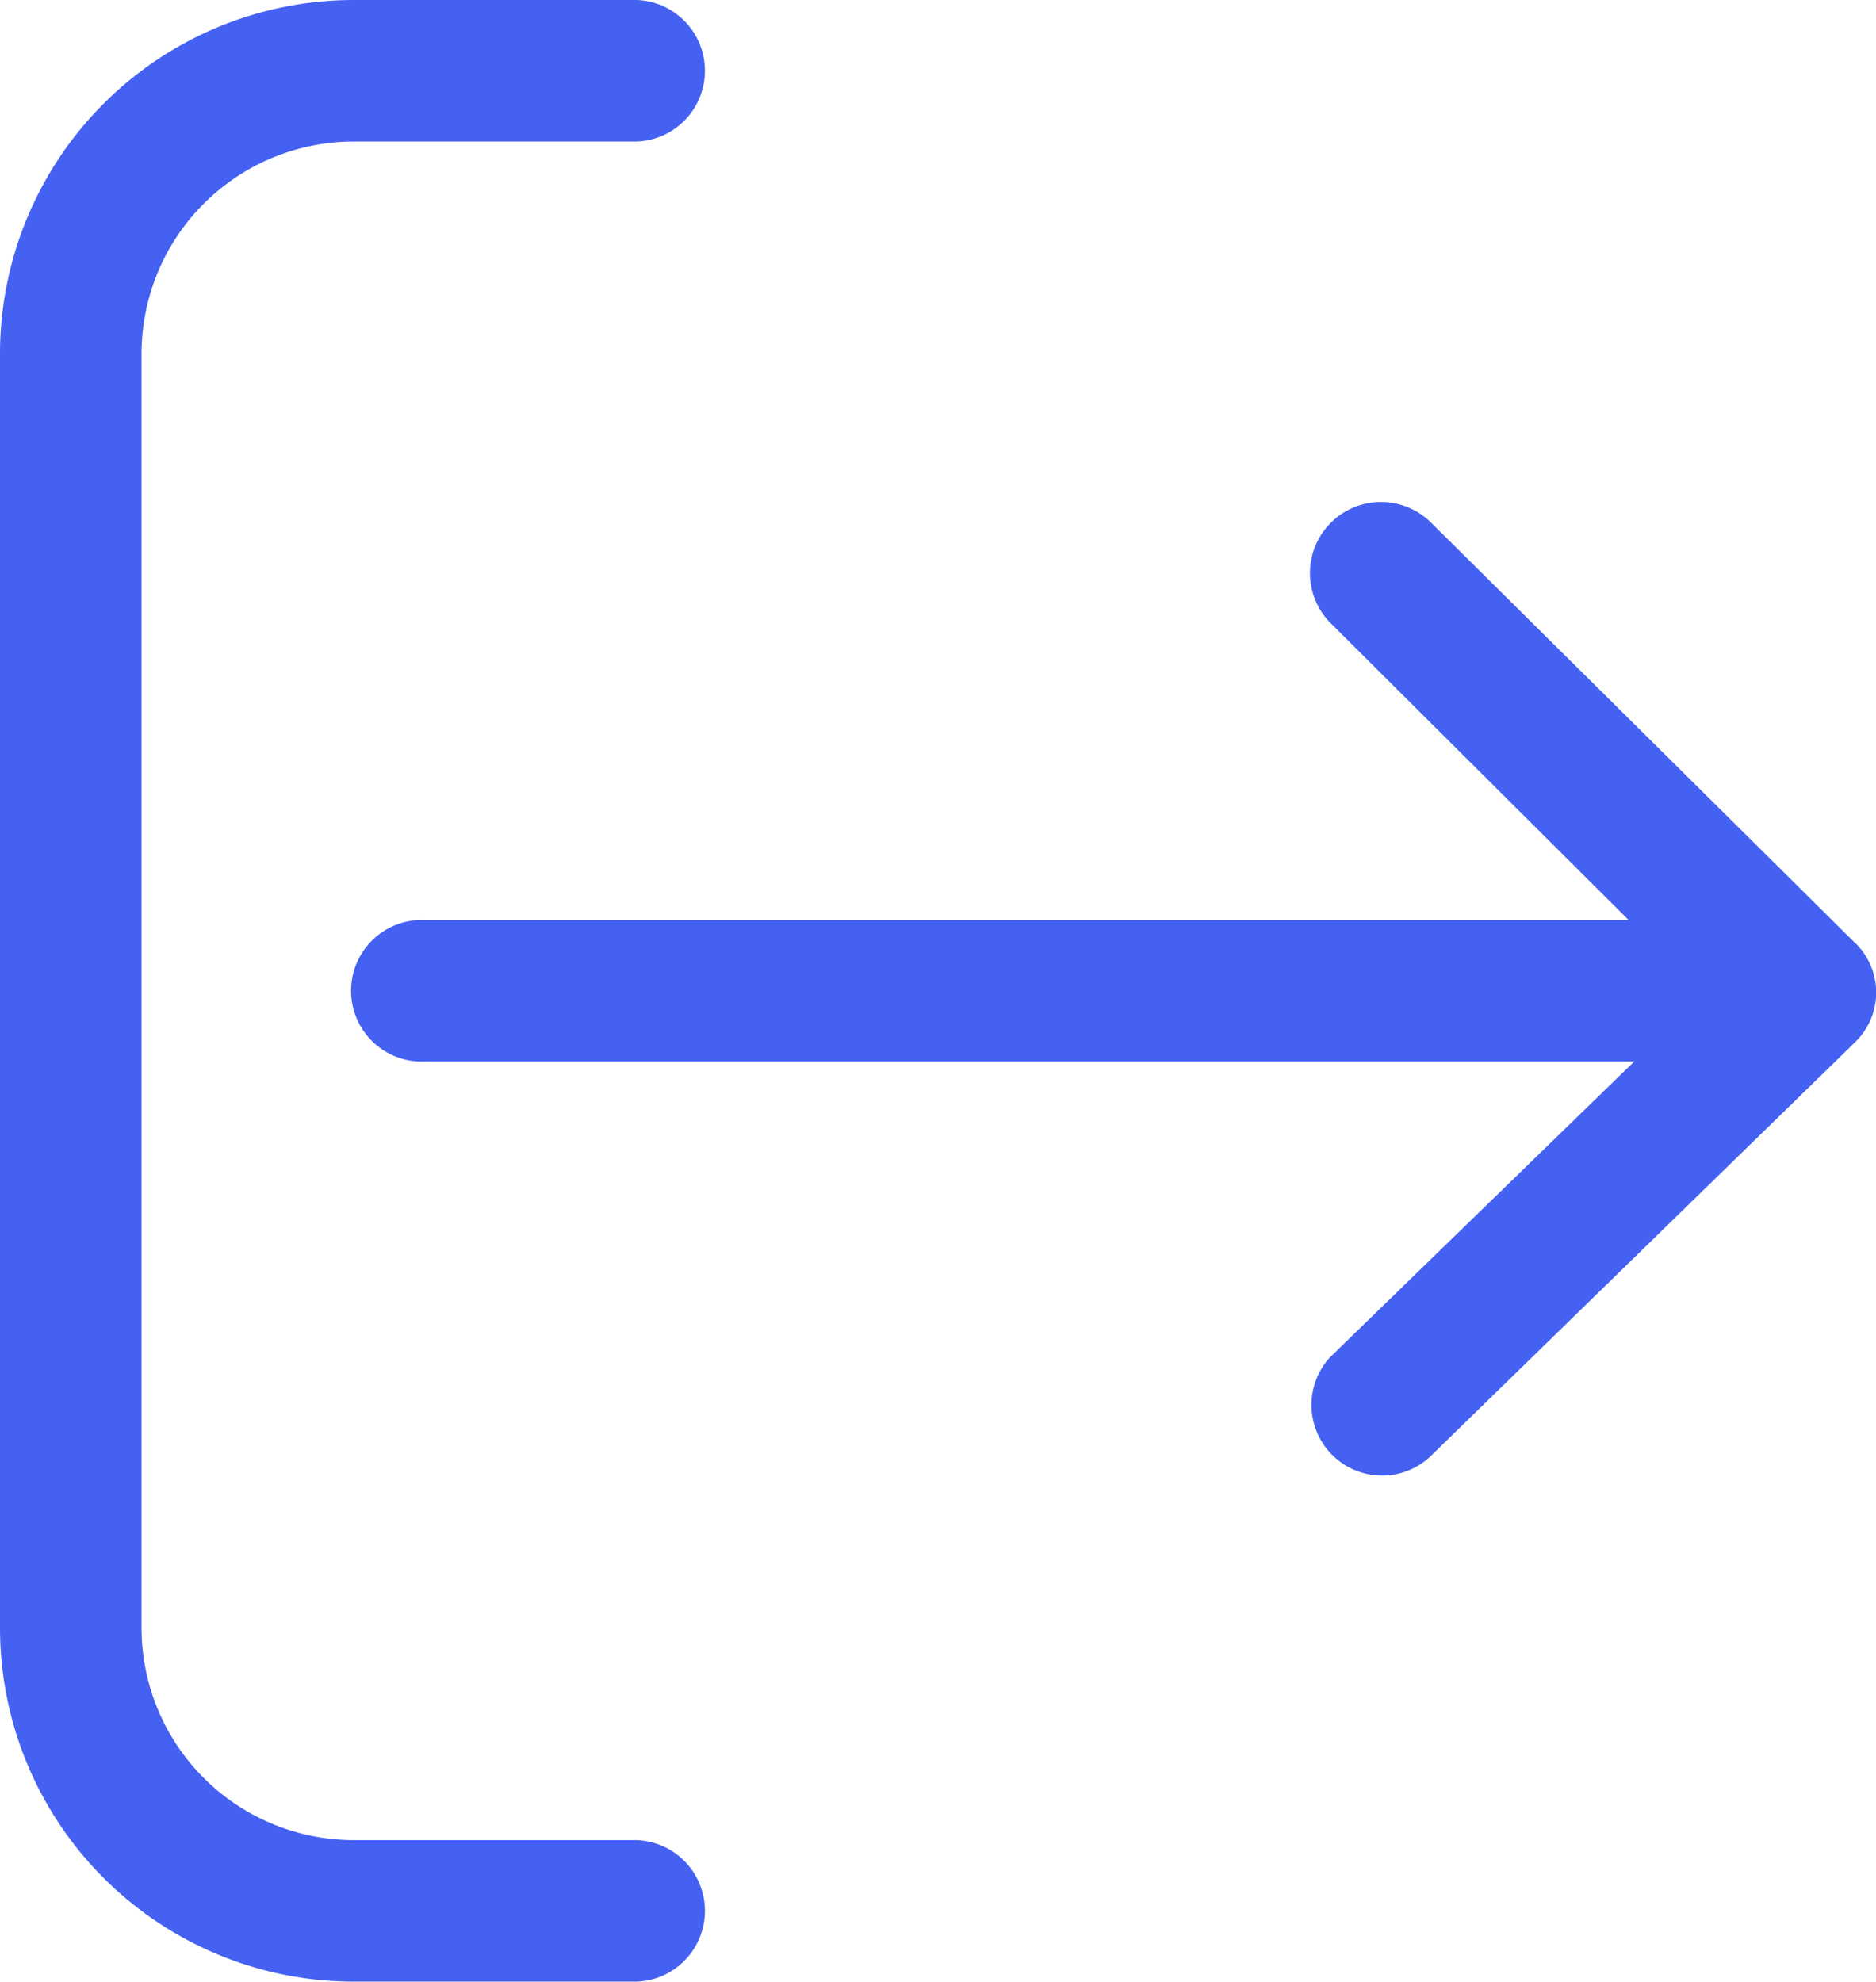 <svg
  id="Composant_17_4"
  data-name="Composant 17 – 4"
  xmlns="http://www.w3.org/2000/svg"
  width="17.061"
  height="18.02"
  viewBox="0 0 17.061 18.02"
>
  <path
    id="Tracé_855"
    data-name="Tracé 855"
    d="M8.792,18.733H6.218A1.931,1.931,0,0,1,4.287,16.8V5.218A1.931,1.931,0,0,1,6.218,3.287H8.792A.644.644,0,0,0,8.792,2H6.218A3.218,3.218,0,0,0,3,5.218V16.8A3.218,3.218,0,0,0,6.218,20.02H8.792a.644.644,0,0,0,0-1.287Z"
    transform="translate(-3 -2)"
    fill="#4461f2"
  />
  <path
    id="Tracé_856"
    data-name="Tracé 856"
    d="M21.657,13.11,17.8,9.287a.646.646,0,1,0-.907.92l2.7,2.69H8.644a.644.644,0,1,0,0,1.287h11l-2.767,2.69a.642.642,0,0,0,.907.907l3.861-3.765a.63.63,0,0,0,.013-.907Z"
    transform="translate(-4.782 -4.531)"
    fill="#4461f2"
  />
</svg>
